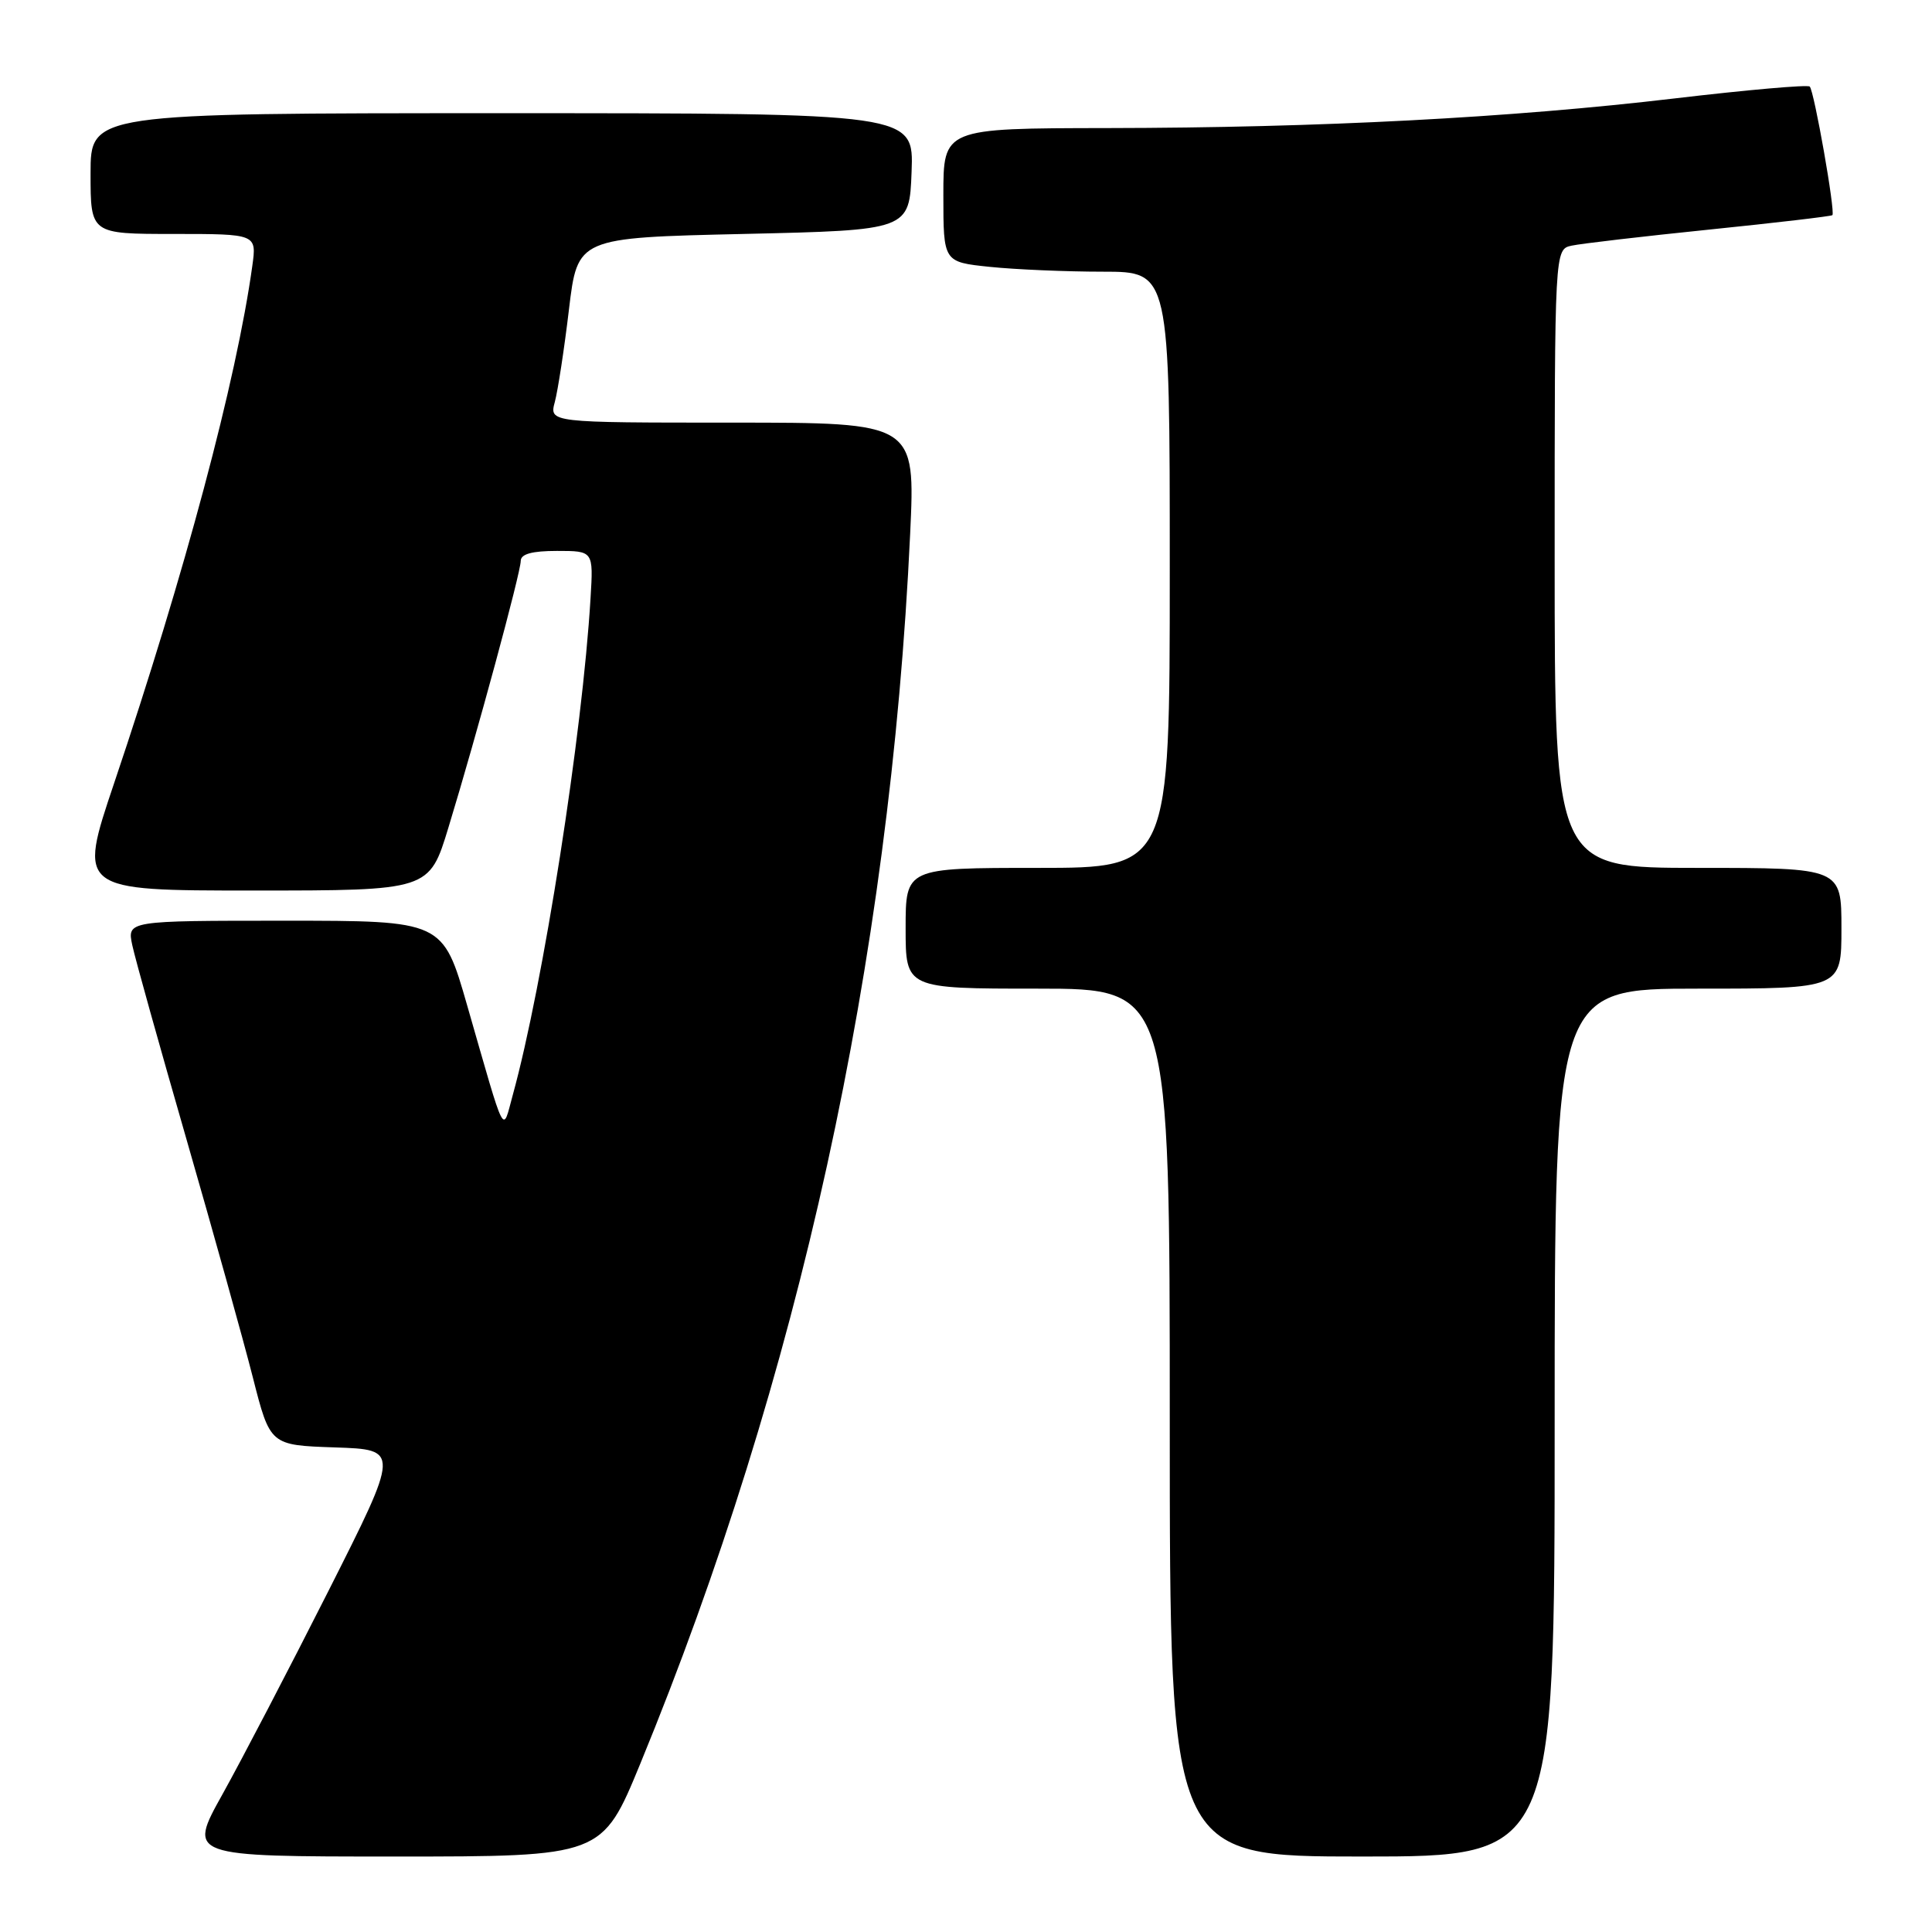 <?xml version="1.0" encoding="UTF-8" standalone="no"?>
<!DOCTYPE svg PUBLIC "-//W3C//DTD SVG 1.1//EN" "http://www.w3.org/Graphics/SVG/1.1/DTD/svg11.dtd" >
<svg xmlns="http://www.w3.org/2000/svg" xmlns:xlink="http://www.w3.org/1999/xlink" version="1.1" viewBox="0 0 256 256">
 <g >
 <path fill="currentColor"
d=" M 84.85 233.68 C 105.86 182.58 117.93 127.56 120.60 70.75 C 121.29 56.00 121.29 56.00 97.04 56.00 C 72.78 56.00 72.78 56.00 73.52 53.25 C 73.92 51.74 74.77 46.23 75.39 41.00 C 76.53 31.50 76.53 31.50 98.52 31.00 C 120.50 30.50 120.50 30.50 120.79 22.75 C 121.08 15.00 121.08 15.00 66.54 15.00 C 12.00 15.00 12.00 15.00 12.00 23.00 C 12.00 31.00 12.00 31.00 23.01 31.00 C 34.02 31.00 34.02 31.00 33.43 35.25 C 31.34 50.33 24.50 75.96 15.13 103.75 C 10.33 118.00 10.33 118.00 33.60 118.00 C 56.88 118.00 56.88 118.00 59.42 109.65 C 63.16 97.40 69.00 75.86 69.00 74.33 C 69.00 73.41 70.48 73.00 73.81 73.00 C 78.63 73.00 78.63 73.00 78.25 79.25 C 77.18 97.24 71.96 130.55 67.94 145.11 C 66.54 150.19 67.10 151.29 61.91 133.25 C 58.68 122.00 58.68 122.00 37.76 122.00 C 16.84 122.00 16.84 122.00 17.53 125.25 C 17.91 127.04 21.15 138.62 24.72 151.00 C 28.29 163.38 32.24 177.55 33.50 182.50 C 35.79 191.50 35.79 191.50 44.38 191.79 C 52.97 192.08 52.97 192.08 43.53 210.79 C 38.33 221.08 32.01 233.21 29.48 237.75 C 24.88 246.00 24.88 246.00 52.33 246.00 C 79.78 246.00 79.78 246.00 84.85 233.68 Z  M 206.00 188.50 C 206.00 131.00 206.00 131.00 225.00 131.00 C 244.00 131.00 244.00 131.00 244.00 123.00 C 244.00 115.00 244.00 115.00 225.00 115.00 C 206.00 115.00 206.00 115.00 206.00 74.02 C 206.00 33.04 206.00 33.04 208.25 32.55 C 209.49 32.28 217.70 31.32 226.50 30.42 C 235.30 29.52 242.63 28.66 242.80 28.51 C 243.22 28.12 240.39 12.06 239.80 11.47 C 239.53 11.20 231.48 11.91 221.91 13.04 C 200.18 15.61 174.91 16.93 146.75 16.97 C 125.00 17.00 125.00 17.00 125.00 25.86 C 125.00 34.72 125.00 34.72 131.15 35.36 C 134.53 35.71 141.28 36.00 146.15 36.00 C 155.00 36.00 155.00 36.00 155.00 75.50 C 155.00 115.00 155.00 115.00 137.50 115.00 C 120.00 115.00 120.00 115.00 120.00 123.00 C 120.00 131.00 120.00 131.00 137.50 131.00 C 155.00 131.00 155.00 131.00 155.00 188.50 C 155.00 246.00 155.00 246.00 180.50 246.00 C 206.00 246.00 206.00 246.00 206.00 188.50 Z "/>
</g>
</svg>